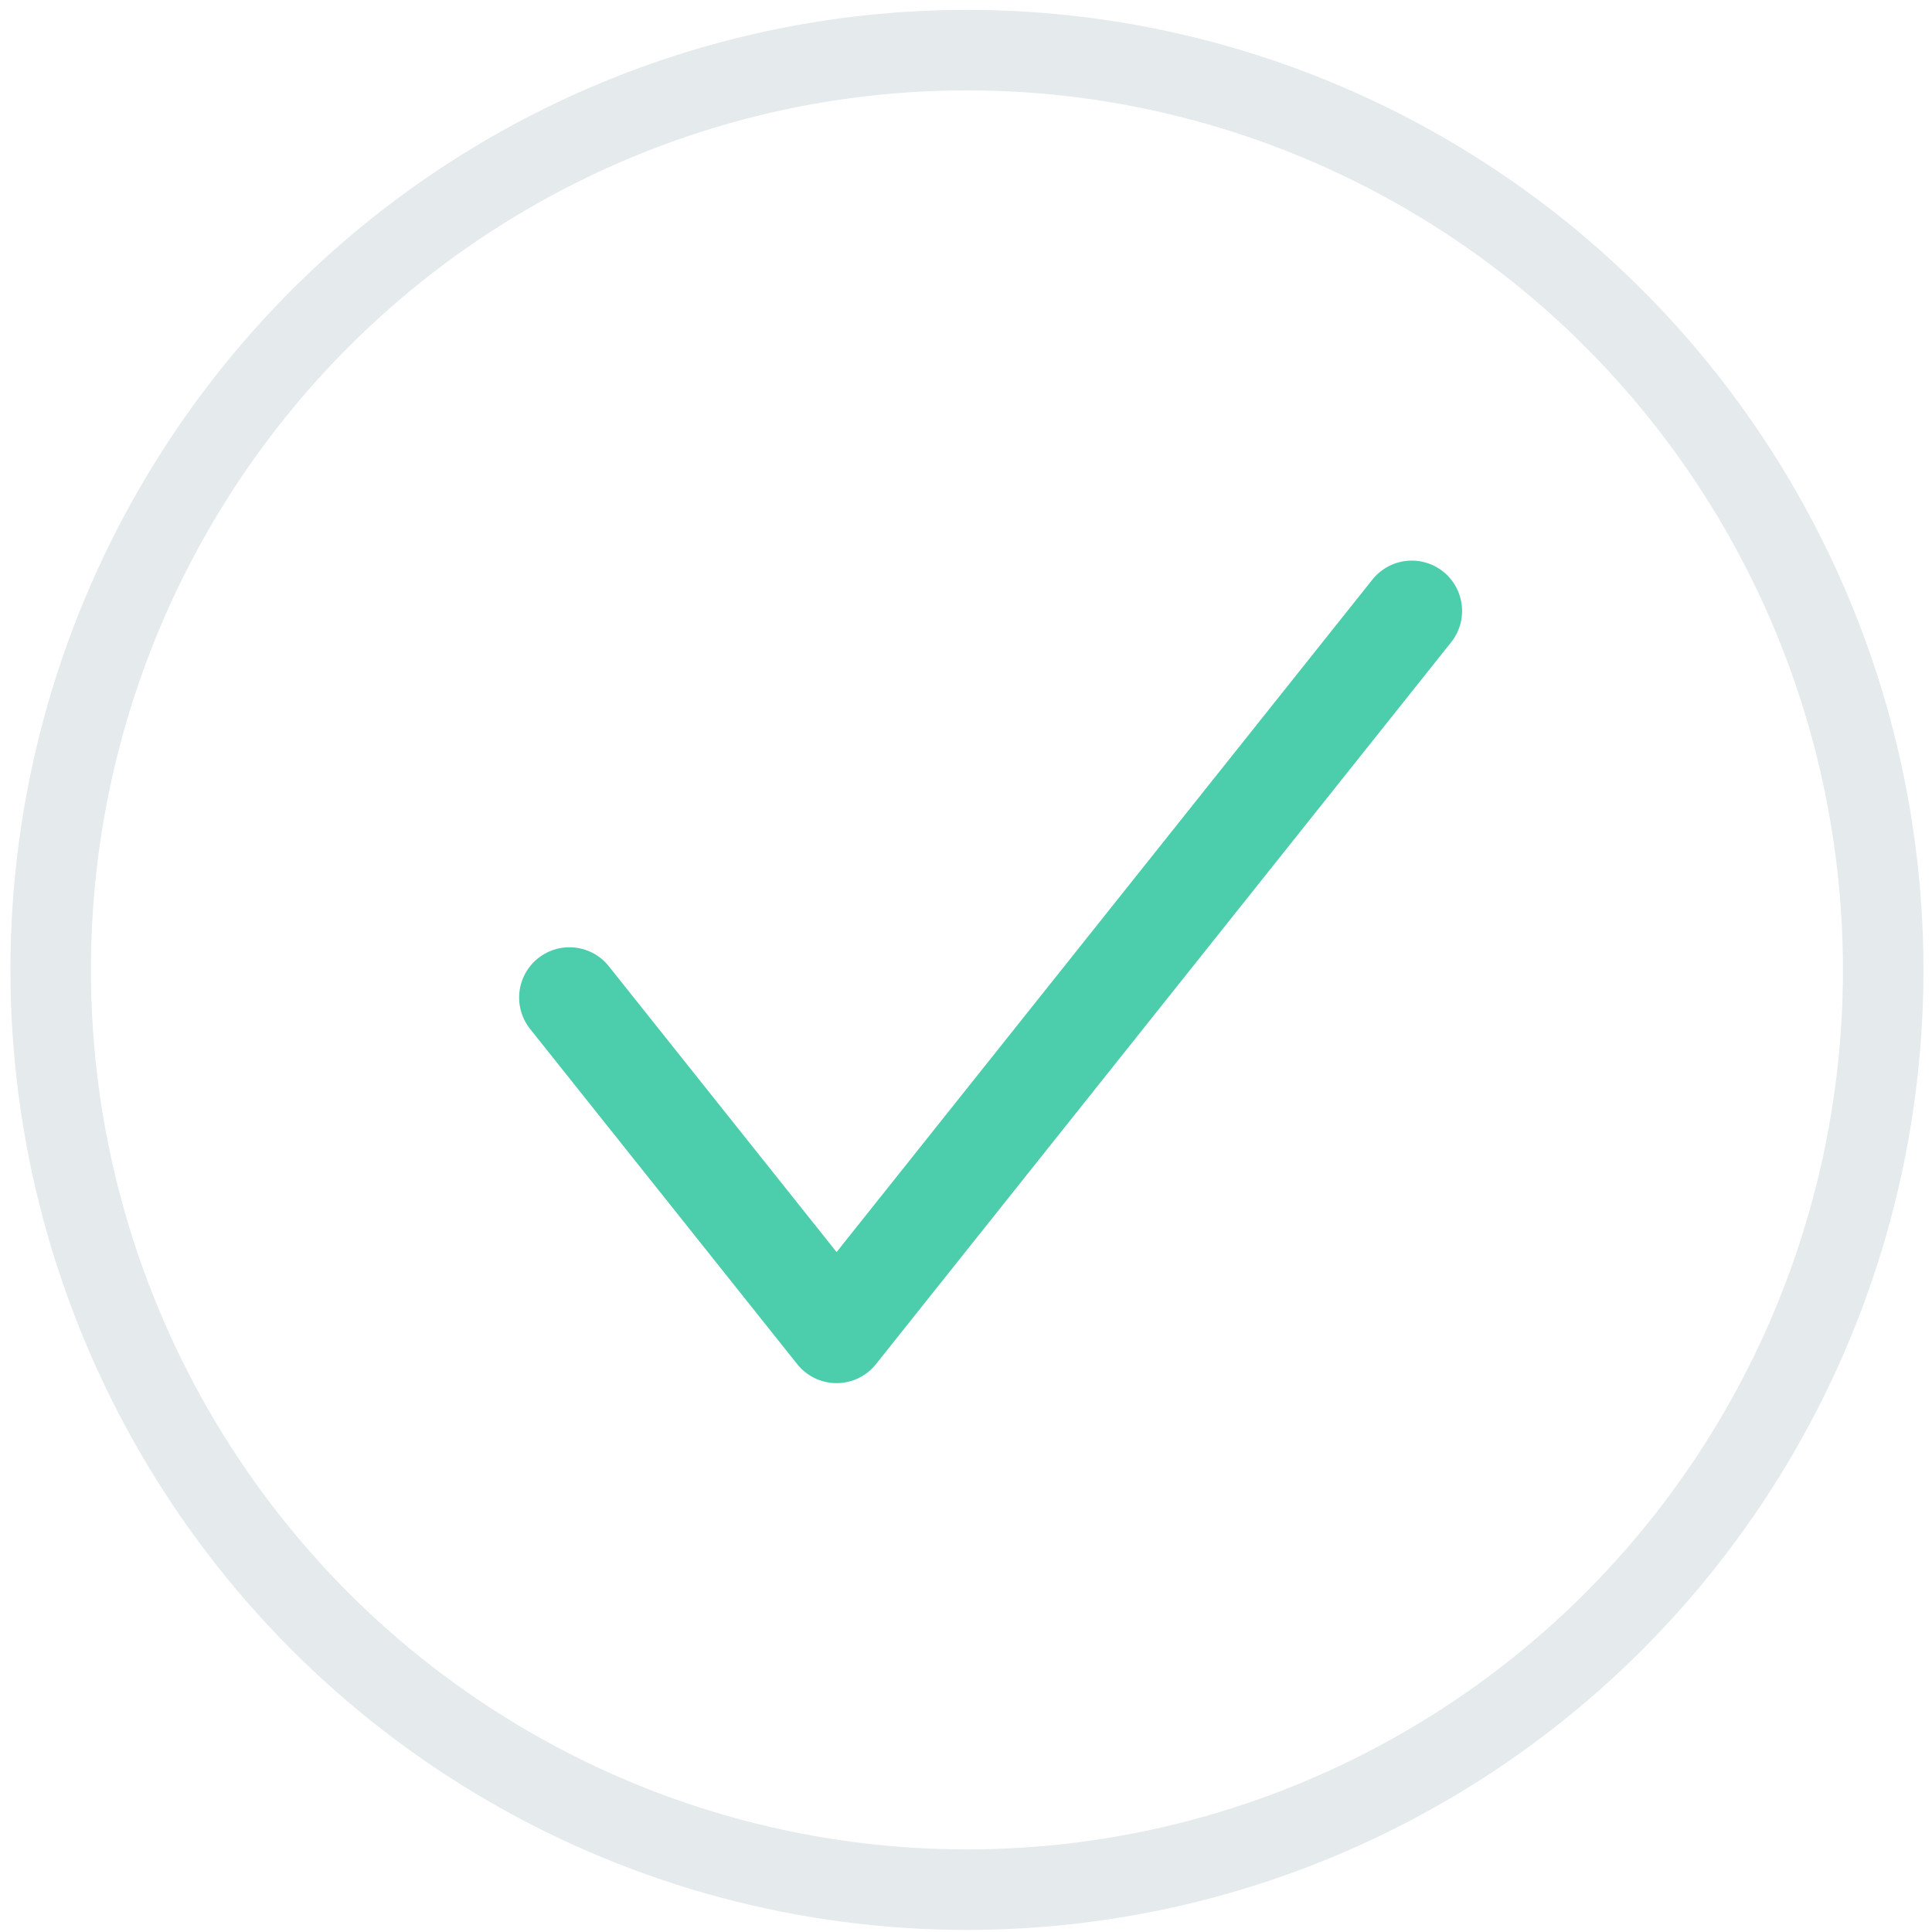 <svg 
    xmlns="http://www.w3.org/2000/svg" width="70" height="70" viewBox="0 0 70 70">
    <g fill="none" fill-rule="evenodd">
        <ellipse cx="35.034" cy="35.141" stroke="#E5EAED" stroke-linecap="round" stroke-linejoin="round" stroke-width="2.917" rx="33.198" ry="33.325"/>
        <path stroke="#4CCEAD" stroke-linecap="round" stroke-linejoin="round" stroke-width="3.646" d="M20.632 36.144l9.679 12.147 20.84-26.156"/>
        <path d="M0 .003h70V70.27H0z"/>
    </g>
</svg>